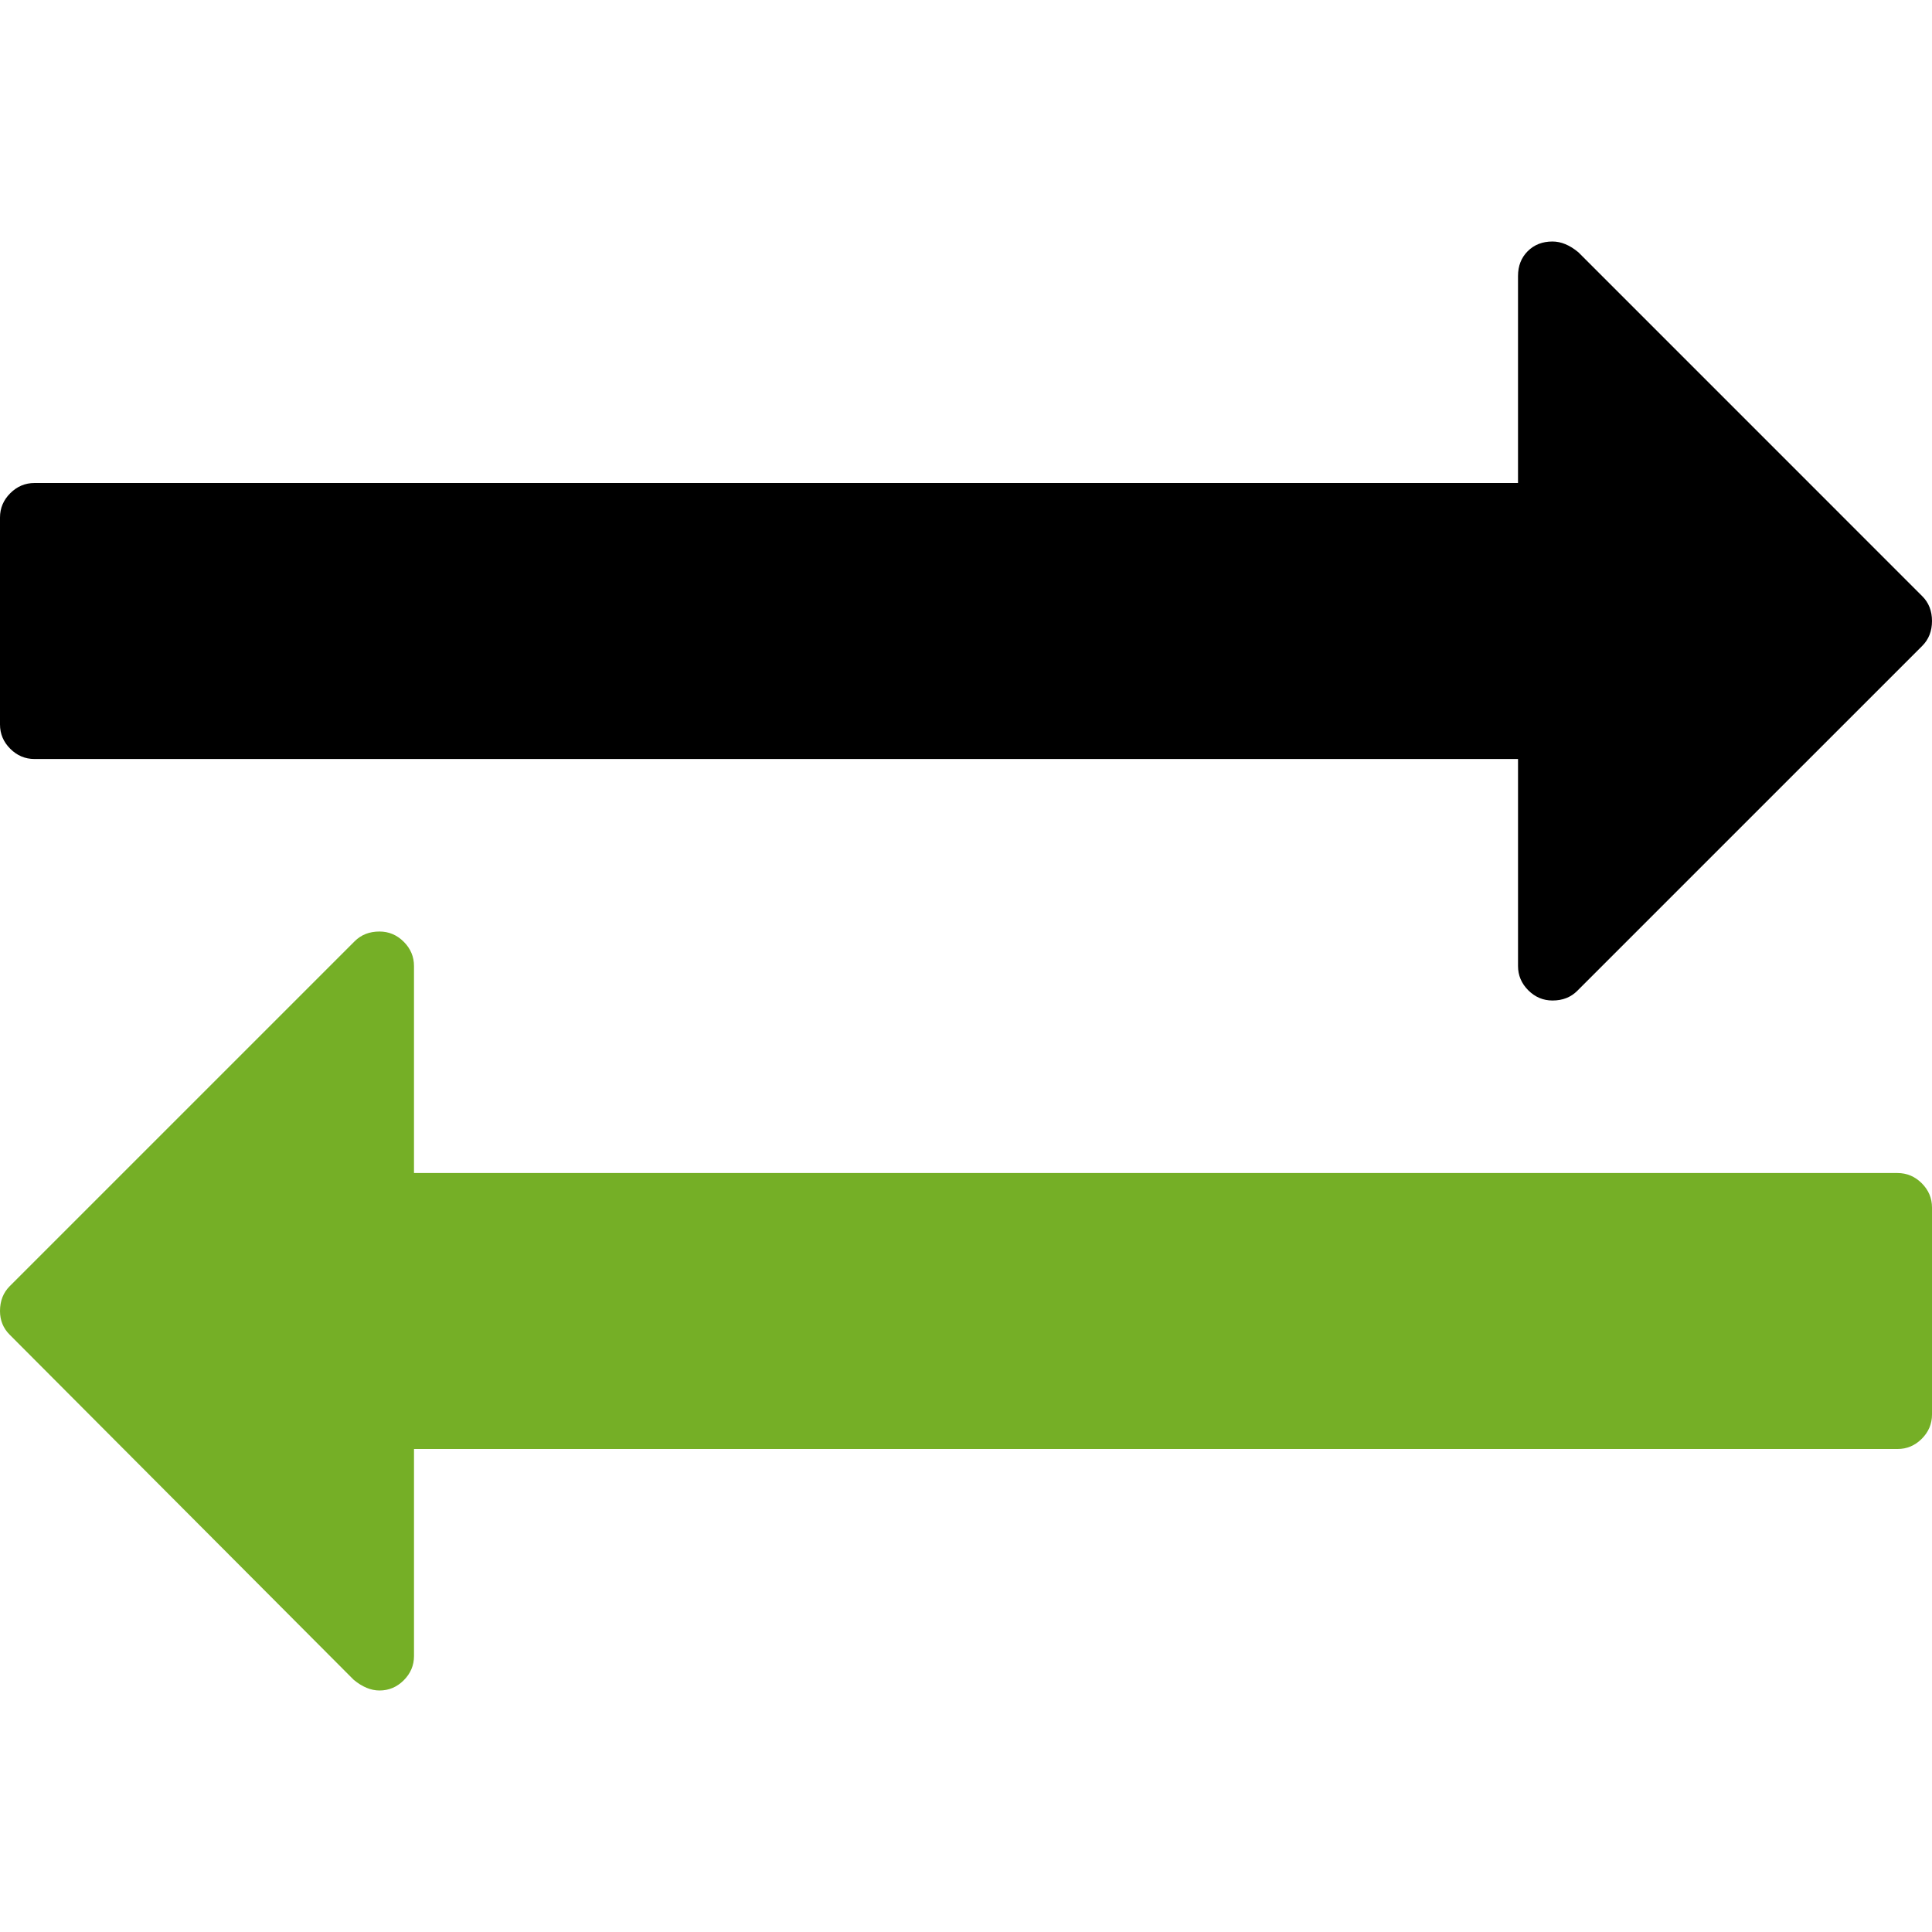 <?xml version="1.0" encoding="iso-8859-1"?>
<!-- Generator: Adobe Illustrator 16.0.0, SVG Export Plug-In . SVG Version: 6.00 Build 0)  -->
<!DOCTYPE svg PUBLIC "-//W3C//DTD SVG 1.1//EN" "http://www.w3.org/Graphics/SVG/1.1/DTD/svg11.dtd">
<svg version="1.1" id="Capa_1" xmlns="http://www.w3.org/2000/svg" xmlns:xlink="http://www.w3.org/1999/xlink" x="0px" y="0px"
	 width="70px" height="70px" viewBox="0 0 511.624 511.623" style="enable-background:new 0 0 511.624 511.623;"
	 xml:space="preserve">
<g>
	<g>
		<path d="M9.135,200.996h392.862v54.818c0,2.475,0.9,4.613,2.707,6.424c1.811,1.81,3.953,2.713,6.427,2.713
			c2.666,0,4.856-0.855,6.563-2.569l91.365-91.362c1.707-1.713,2.563-3.903,2.563-6.565c0-2.667-0.856-4.858-2.57-6.567
			l-91.07-91.078c-2.286-1.906-4.572-2.856-6.858-2.856c-2.662,0-4.853,0.856-6.563,2.568c-1.711,1.715-2.566,3.901-2.566,6.567
			v54.818H9.135c-2.474,0-4.615,0.903-6.423,2.712S0,134.568,0,137.042v54.818c0,2.474,0.903,4.615,2.712,6.423
			S6.661,200.996,9.135,200.996z"/>
		<path d="M502.49,310.637H109.632v-54.82c0-2.474-0.905-4.615-2.712-6.423c-1.809-1.809-3.951-2.712-6.424-2.712
			c-2.667,0-4.854,0.856-6.567,2.568L2.568,340.607C0.859,342.325,0,344.509,0,347.179c0,2.471,0.855,4.568,2.568,6.275
			l91.077,91.365c2.285,1.902,4.569,2.851,6.854,2.851c2.473,0,4.615-0.903,6.423-2.707c1.807-1.813,2.712-3.949,2.712-6.427V383.72
			H502.49c2.478,0,4.613-0.899,6.427-2.71c1.807-1.811,2.707-3.949,2.707-6.427v-54.816c0-2.475-0.903-4.613-2.707-6.42
			C507.103,311.54,504.967,310.637,502.49,310.637z" fill='#75af26'/>
	</g>
</g>
<g>
</g>
<g>
</g>
<g>
</g>
<g>
</g>
<g>
</g>
<g>
</g>
<g>
</g>
<g>
</g>
<g>
</g>
<g>
</g>
<g>
</g>
<g>
</g>
<g>
</g>
<g>
</g>
<g>
</g>
</svg>
